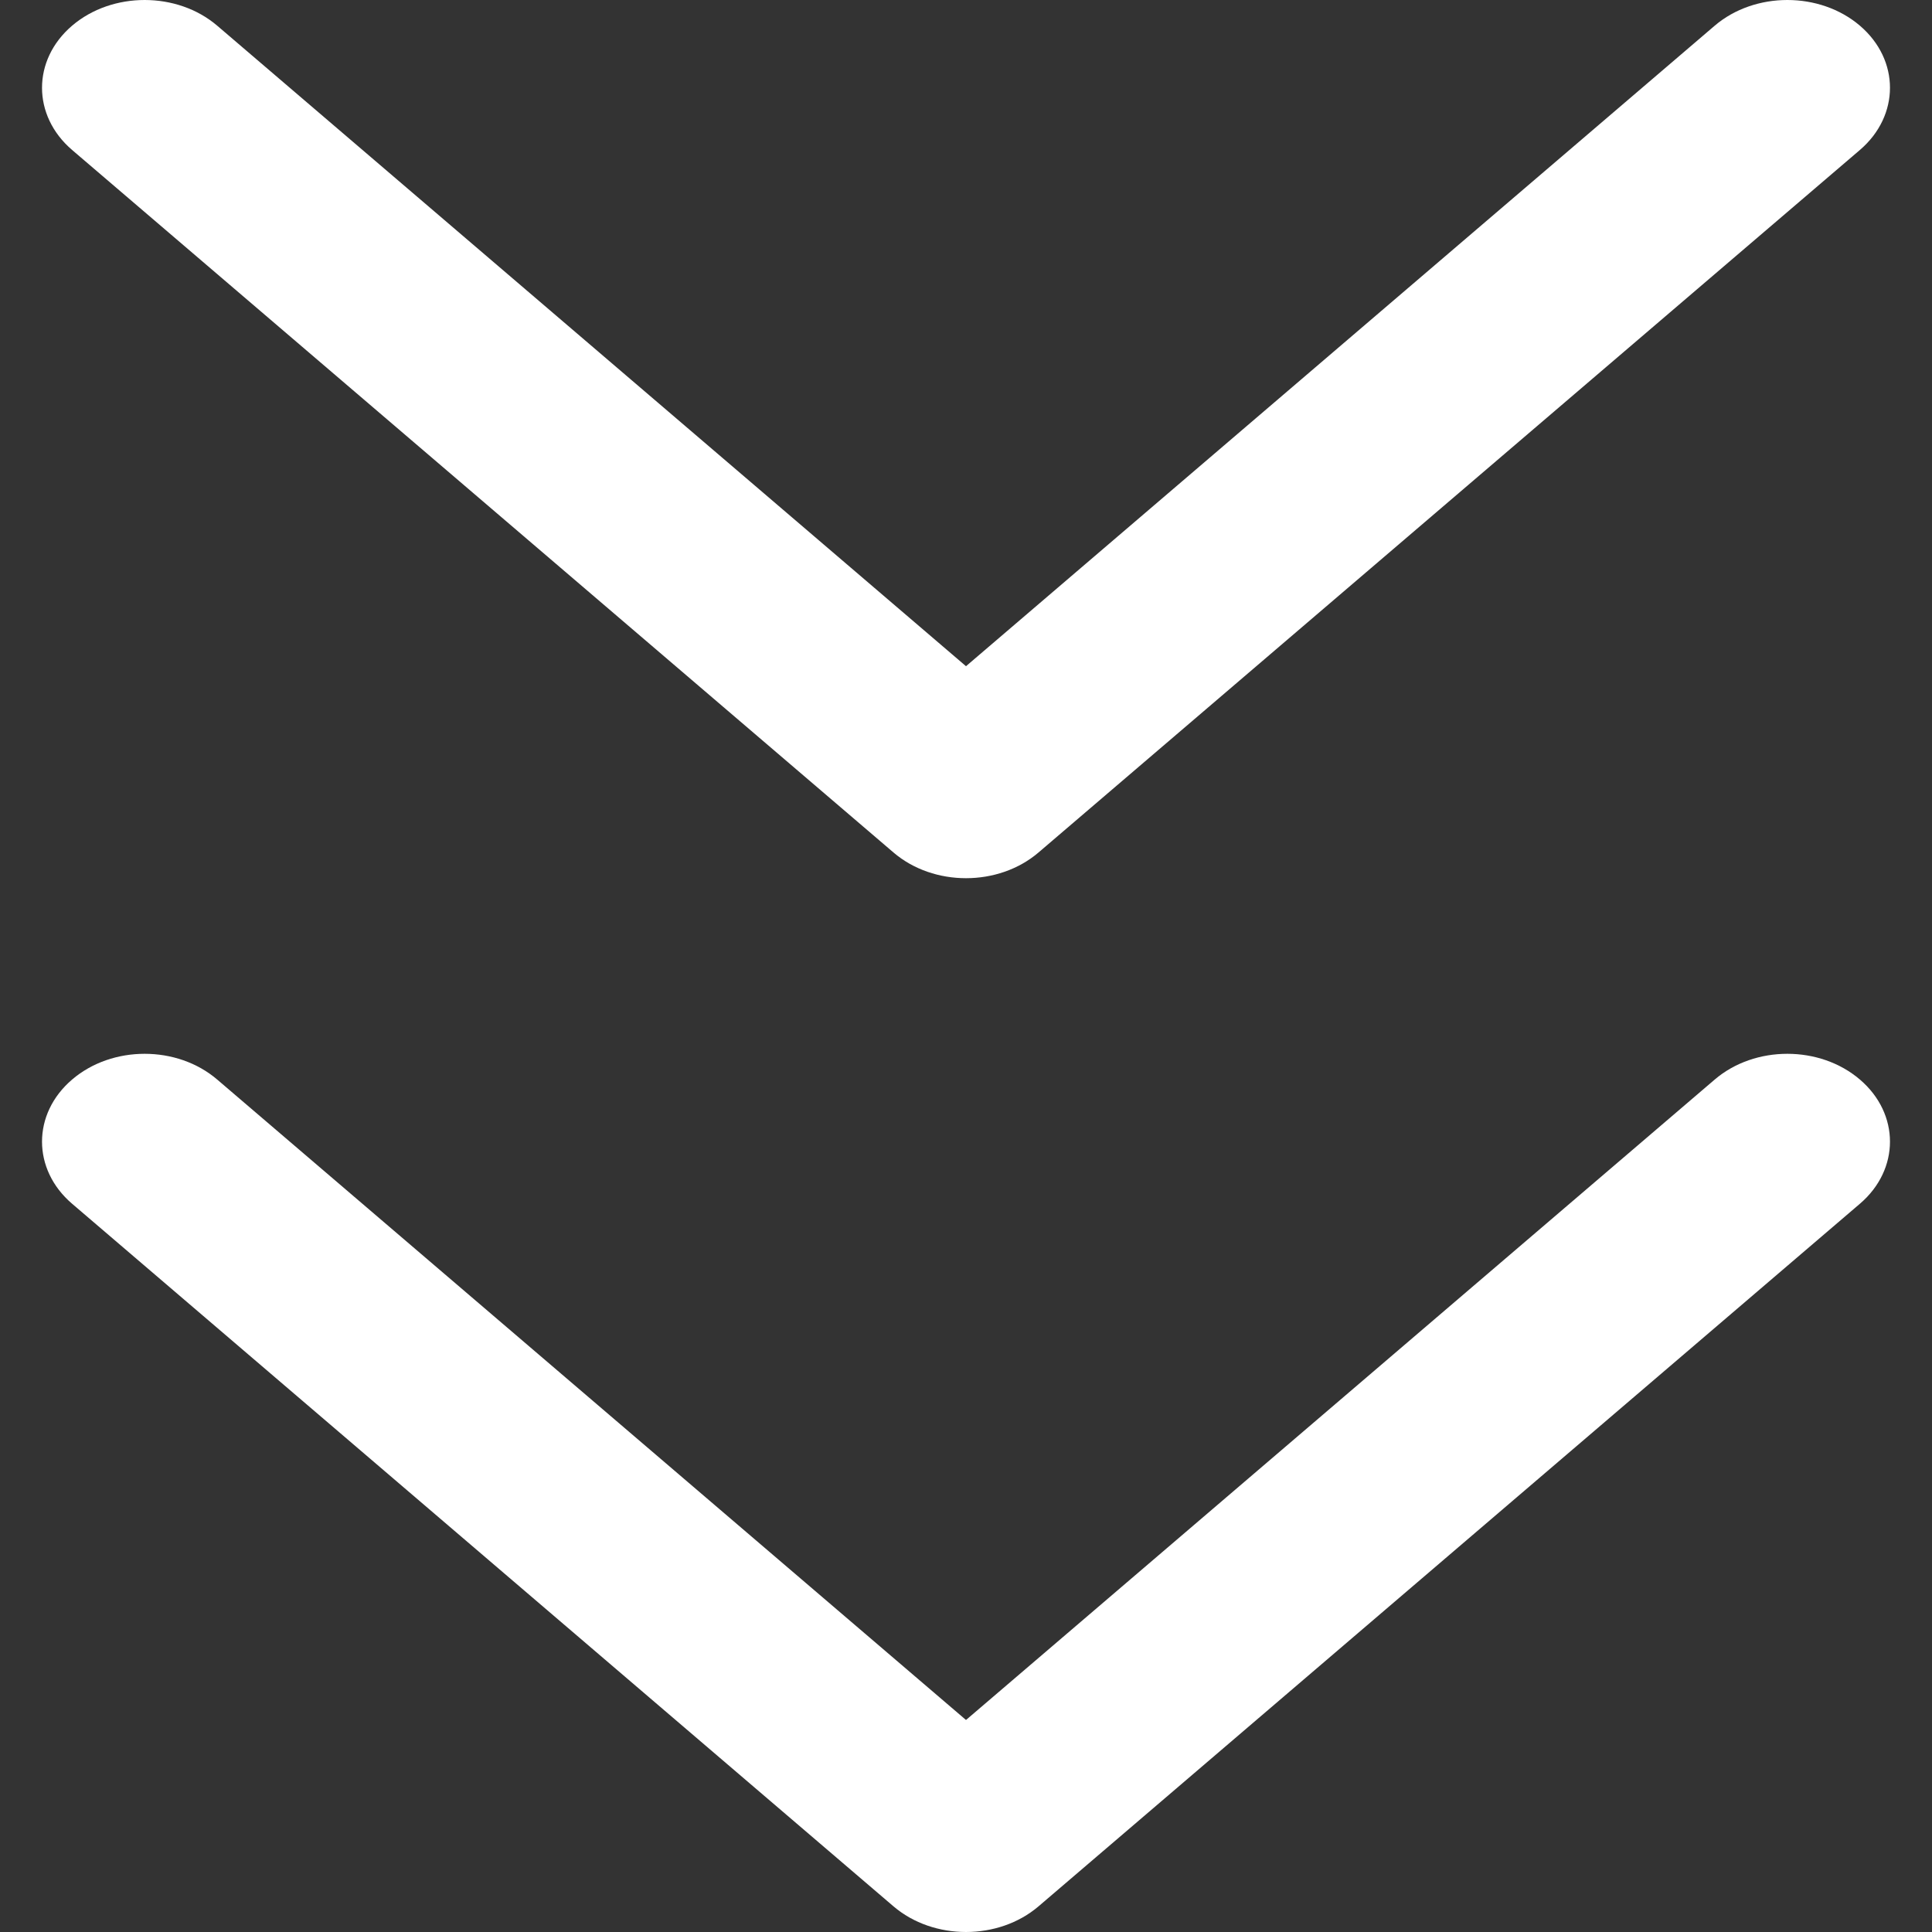 <svg width="23" height="23" viewBox="0 0 23 23" fill="none" xmlns="http://www.w3.org/2000/svg">
<rect x="0" y="0" width="23" height="23" fill="#333333" stroke="none"/>
<path fill-rule="evenodd" clip-rule="evenodd" d="M2.586 0.306C2.109 -0.102 1.335 -0.102 0.858 0.306C0.381 0.714 0.381 1.376 0.858 1.785L10.636 10.148C11.113 10.557 11.887 10.557 12.364 10.148L22.142 1.785C22.619 1.376 22.619 0.714 22.142 0.306C21.665 -0.102 20.891 -0.102 20.413 0.306L11.5 7.931L2.586 0.306ZM2.586 12.852C2.109 12.443 1.335 12.443 0.858 12.852C0.381 13.26 0.381 13.922 0.858 14.33L10.636 22.694C11.113 23.102 11.887 23.102 12.364 22.694L22.142 14.33C22.619 13.922 22.619 13.26 22.142 12.852C21.665 12.443 20.891 12.443 20.413 12.852L11.5 20.476L2.586 12.852Z" fill="white"/>
</svg>
